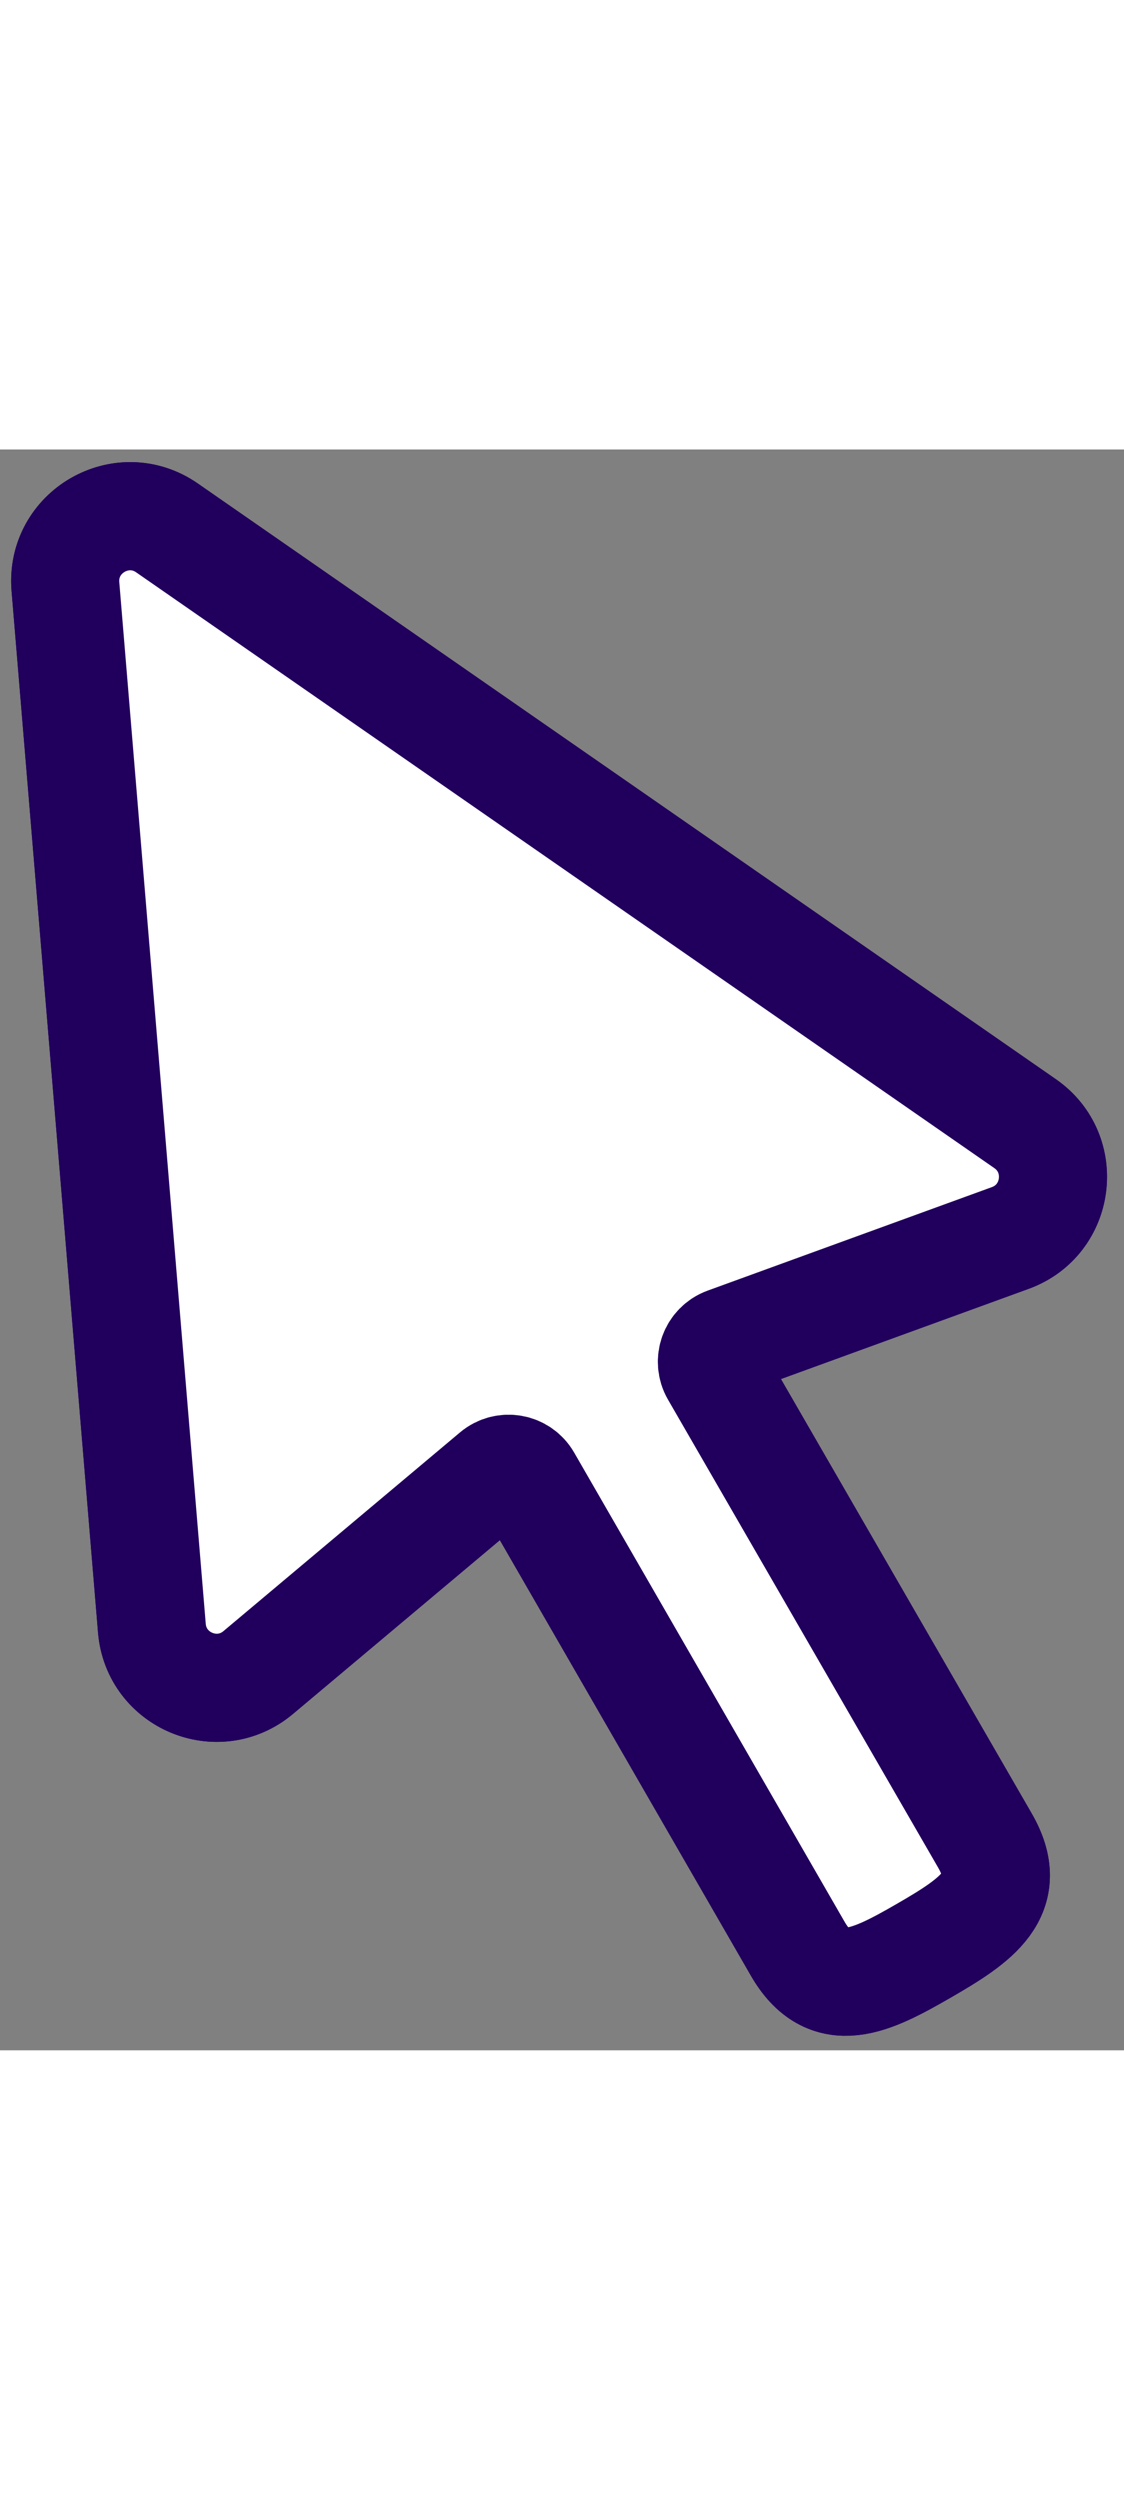 <svg
    id="cursor"
    width="18"
    height="40"
    viewBox="0 0 52 74"
    fill="white"
    xmlns="http://www.w3.org/2000/svg"
>
    <rect x="0" y="0" width="52" height="74" fill="#808080" stroke="none"/>
    <path
        d="M3.027 6.339C2.817 3.812 5.643 2.18 7.726 3.626L47.424 31.164C49.423 32.551 49.027 35.616 46.74 36.448L33.592 41.232C33.008 41.445 32.757 42.134 33.069 42.672L45.564 64.3C46.992 66.773 45.208 67.97 42.734 69.398C40.26 70.826 38.332 71.773 36.904 69.3L24.397 47.618C24.086 47.079 23.364 46.952 22.888 47.352L11.946 56.536C10.082 58.101 7.229 56.912 7.027 54.487L3.027 6.339Z"
        stroke="#21005D"
        stroke-width="5"
        stroke-miterlimit="16"
        stroke-linejoin="round"
    />
    <path
        d="M3.027 6.339C2.817 3.812 5.643 2.18 7.726 3.626L47.424 31.164C49.423 32.551 49.027 35.616 46.74 36.448L33.592 41.232C33.008 41.445 32.757 42.134 33.069 42.672L45.564 64.3C46.992 66.773 45.208 67.97 42.734 69.398C40.26 70.826 38.332 71.773 36.904 69.3L24.397 47.618C24.086 47.079 23.364 46.952 22.888 47.352L11.946 56.536C10.082 58.101 7.229 56.912 7.027 54.487L3.027 6.339Z"
        stroke="#21005D"
        stroke-width="5"
        stroke-miterlimit="16"
        stroke-linejoin="round"
    />
</svg>